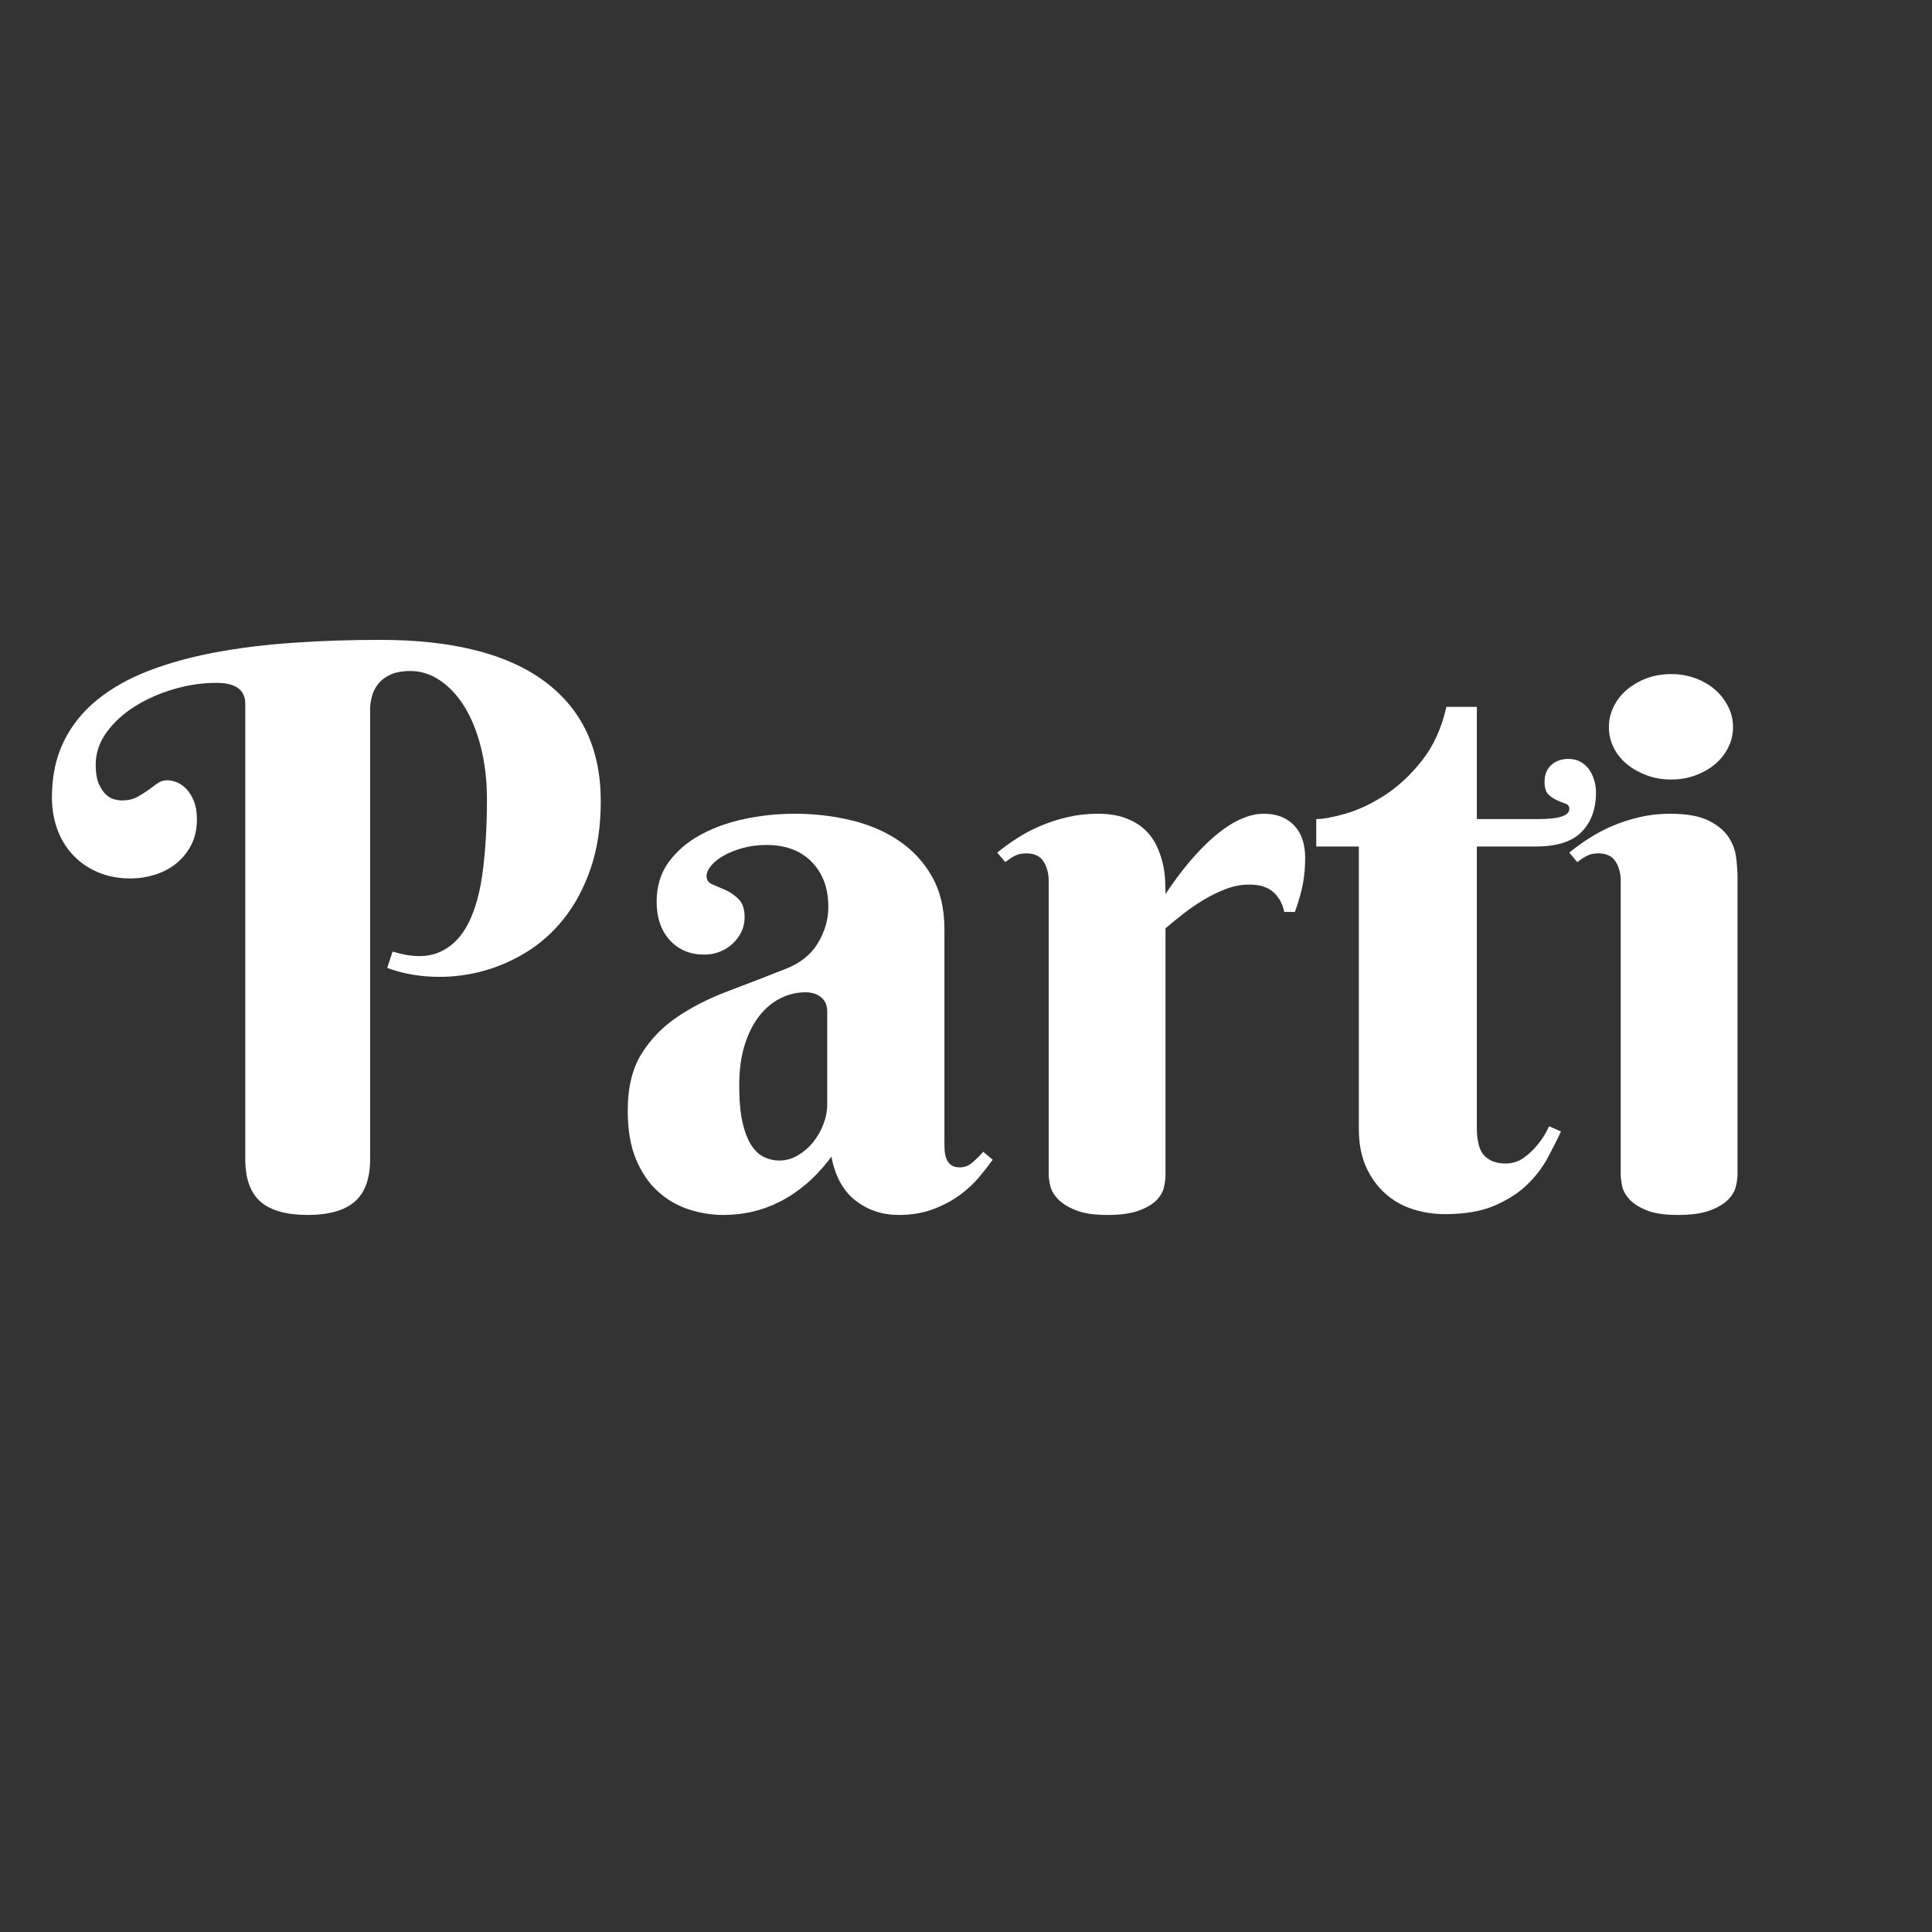 <?xml version="1.0" encoding="UTF-8"?><svg xmlns="http://www.w3.org/2000/svg" xmlns:xlink="http://www.w3.org/1999/xlink" contentScriptType="text/ecmascript" width="375" zoomAndPan="magnify" contentStyleType="text/css" viewBox="0 0 375 375" height="375" preserveAspectRatio="xMidYMid meet" version="1.0"><rect x="0" y="0" width="375" height="375" fill="#333333" stroke="none"/><defs><g><g id="glyph-0-0"/><g id="glyph-0-1"><path d="M 61.766 -9.672 C 61.766 -5.879 60.766 -3.117 58.766 -1.391 C 56.773 0.328 53.734 1.188 49.641 1.188 C 45.504 1.188 42.453 0.328 40.484 -1.391 C 38.516 -3.117 37.531 -5.879 37.531 -9.672 L 37.531 -98.031 C 37.531 -100.738 35.66 -102.094 31.922 -102.094 C 29.203 -102.094 26.453 -101.688 23.672 -100.875 C 20.891 -100.062 18.379 -98.953 16.141 -97.547 C 13.898 -96.148 12.066 -94.477 10.641 -92.531 C 9.211 -90.582 8.5 -88.477 8.5 -86.219 C 8.5 -84.633 8.707 -83.375 9.125 -82.438 C 9.539 -81.508 10.02 -80.812 10.562 -80.344 C 11.102 -79.875 11.656 -79.578 12.219 -79.453 C 12.789 -79.328 13.203 -79.266 13.453 -79.266 C 14.68 -79.266 15.688 -79.473 16.469 -79.891 C 17.258 -80.316 17.973 -80.758 18.609 -81.219 C 19.254 -81.688 19.859 -82.129 20.422 -82.547 C 20.992 -82.973 21.648 -83.188 22.391 -83.188 C 22.973 -83.188 23.598 -83.051 24.266 -82.781 C 24.93 -82.508 25.547 -82.078 26.109 -81.484 C 26.68 -80.891 27.16 -80.113 27.547 -79.156 C 27.941 -78.195 28.141 -77.031 28.141 -75.656 C 28.141 -73.676 27.758 -71.973 27 -70.547 C 26.238 -69.117 25.254 -67.926 24.047 -66.969 C 22.836 -66.008 21.457 -65.297 19.906 -64.828 C 18.352 -64.359 16.816 -64.125 15.297 -64.125 C 12.93 -64.125 10.801 -64.531 8.906 -65.344 C 7.008 -66.156 5.395 -67.273 4.062 -68.703 C 2.727 -70.129 1.719 -71.801 1.031 -73.719 C 0.344 -75.645 0 -77.691 0 -79.859 C 0 -83.941 0.758 -87.547 2.281 -90.672 C 3.812 -93.805 5.969 -96.504 8.75 -98.766 C 11.531 -101.035 14.863 -102.922 18.75 -104.422 C 22.645 -105.922 26.957 -107.113 31.688 -108 C 36.414 -108.883 41.477 -109.508 46.875 -109.875 C 52.27 -110.25 57.875 -110.438 63.688 -110.438 C 77.77 -110.438 88.43 -107.738 95.672 -102.344 C 102.91 -96.957 106.531 -89.219 106.531 -79.125 C 106.531 -74.195 105.875 -69.836 104.562 -66.047 C 103.258 -62.254 101.508 -58.988 99.312 -56.25 C 97.125 -53.52 94.602 -51.305 91.75 -49.609 C 88.895 -47.91 85.941 -46.691 82.891 -45.953 C 79.836 -45.211 76.77 -44.914 73.688 -45.062 C 70.613 -45.207 67.742 -45.773 65.078 -46.766 L 66.125 -49.938 C 69.812 -48.801 72.848 -48.766 75.234 -49.828 C 77.629 -50.891 79.504 -52.773 80.859 -55.484 C 82.211 -58.191 83.145 -61.613 83.656 -65.75 C 84.176 -69.883 84.438 -74.441 84.438 -79.422 C 84.438 -83.16 84.039 -86.566 83.25 -89.641 C 82.469 -92.723 81.398 -95.348 80.047 -97.516 C 78.691 -99.68 77.113 -101.367 75.312 -102.578 C 73.52 -103.785 71.613 -104.391 69.594 -104.391 C 68.02 -104.391 66.727 -104.156 65.719 -103.688 C 64.707 -103.219 63.914 -102.625 63.344 -101.906 C 62.781 -101.195 62.383 -100.438 62.156 -99.625 C 61.938 -98.812 61.805 -98.035 61.766 -97.297 Z M 61.766 -9.672 "/></g><g id="glyph-0-2"><path d="M 42.484 -38.266 C 42.484 -39.492 42.086 -40.426 41.297 -41.062 C 40.504 -41.707 39.492 -42.031 38.266 -42.031 C 36.547 -42.031 34.91 -41.633 33.359 -40.844 C 31.805 -40.062 30.438 -38.906 29.25 -37.375 C 28.07 -35.852 27.133 -33.973 26.438 -31.734 C 25.75 -29.492 25.406 -26.895 25.406 -23.938 C 25.406 -21.082 25.613 -18.719 26.031 -16.844 C 26.457 -14.969 27.023 -13.477 27.734 -12.375 C 28.453 -11.27 29.281 -10.492 30.219 -10.047 C 31.156 -9.598 32.141 -9.375 33.172 -9.375 C 34.453 -9.375 35.656 -9.707 36.781 -10.375 C 37.914 -11.039 38.898 -11.891 39.734 -12.922 C 40.578 -13.961 41.242 -15.125 41.734 -16.406 C 42.234 -17.688 42.484 -18.961 42.484 -20.234 Z M 30.734 -70.625 C 29.055 -70.625 27.504 -70.426 26.078 -70.031 C 24.648 -69.633 23.414 -69.141 22.375 -68.547 C 21.344 -67.961 20.531 -67.312 19.938 -66.594 C 19.352 -65.883 19.062 -65.207 19.062 -64.562 C 19.062 -63.82 19.441 -63.289 20.203 -62.969 C 20.961 -62.656 21.812 -62.289 22.75 -61.875 C 23.688 -61.457 24.535 -60.863 25.297 -60.094 C 26.066 -59.332 26.453 -58.164 26.453 -56.594 C 26.453 -55.551 26.238 -54.598 25.812 -53.734 C 25.395 -52.879 24.828 -52.117 24.109 -51.453 C 23.398 -50.785 22.566 -50.266 21.609 -49.891 C 20.648 -49.523 19.648 -49.344 18.609 -49.344 C 15.859 -49.344 13.629 -50.281 11.922 -52.156 C 10.223 -54.031 9.375 -56.52 9.375 -59.625 C 9.375 -62.625 10.16 -65.191 11.734 -67.328 C 13.316 -69.473 15.375 -71.234 17.906 -72.609 C 20.445 -73.992 23.316 -75.02 26.516 -75.688 C 29.723 -76.352 32.926 -76.688 36.125 -76.688 C 39.969 -76.688 43.633 -76.266 47.125 -75.422 C 50.625 -74.586 53.719 -73.258 56.406 -71.438 C 59.094 -69.613 61.234 -67.297 62.828 -64.484 C 64.43 -61.68 65.234 -58.285 65.234 -54.297 L 65.234 -12.562 C 65.234 -12.113 65.254 -11.617 65.297 -11.078 C 65.348 -10.535 65.473 -10.039 65.672 -9.594 C 65.867 -9.156 66.164 -8.785 66.562 -8.484 C 66.957 -8.191 67.523 -8.047 68.266 -8.047 C 69.148 -8.047 69.973 -8.379 70.734 -9.047 C 71.492 -9.711 72.172 -10.391 72.766 -11.078 L 74.609 -9.531 C 73.867 -8.5 72.984 -7.363 71.953 -6.125 C 70.922 -4.895 69.664 -3.738 68.188 -2.656 C 66.707 -1.57 64.984 -0.66 63.016 0.078 C 61.047 0.816 58.805 1.188 56.297 1.188 C 53.191 1.188 50.43 0.266 48.016 -1.578 C 45.609 -3.43 44.035 -6.281 43.297 -10.125 C 41.711 -8 40.07 -6.223 38.375 -4.797 C 36.676 -3.367 34.941 -2.211 33.172 -1.328 C 31.398 -0.441 29.613 0.195 27.812 0.594 C 26.02 0.988 24.211 1.188 22.391 1.188 C 20.023 1.188 17.734 0.816 15.516 0.078 C 13.297 -0.66 11.312 -1.832 9.562 -3.438 C 7.812 -5.039 6.406 -7.117 5.344 -9.672 C 4.289 -12.234 3.766 -15.363 3.766 -19.062 C 3.766 -23.539 4.648 -27.207 6.422 -30.062 C 8.203 -32.926 10.531 -35.328 13.406 -37.266 C 16.289 -39.211 19.566 -40.875 23.234 -42.25 C 26.898 -43.633 30.656 -45.086 34.5 -46.609 C 37.352 -47.742 39.43 -49.43 40.734 -51.672 C 42.047 -53.91 42.703 -56.211 42.703 -58.578 C 42.703 -62.223 41.629 -65.141 39.484 -67.328 C 37.336 -69.523 34.422 -70.625 30.734 -70.625 Z M 30.734 -70.625 "/></g><g id="glyph-0-3"><path d="M 32.797 -61.094 C 34.672 -63.945 36.664 -66.535 38.781 -68.859 C 39.664 -69.836 40.625 -70.797 41.656 -71.734 C 42.695 -72.672 43.77 -73.508 44.875 -74.25 C 45.988 -74.988 47.133 -75.578 48.312 -76.016 C 49.5 -76.461 50.68 -76.688 51.859 -76.688 C 54.367 -76.688 56.336 -75.93 57.766 -74.422 C 59.191 -72.922 59.906 -70.816 59.906 -68.109 C 59.906 -66.43 59.77 -64.816 59.5 -63.266 C 59.227 -61.723 58.703 -59.844 57.922 -57.625 L 55.844 -57.625 C 55.551 -59.145 54.863 -60.41 53.781 -61.422 C 52.695 -62.43 51.117 -62.938 49.047 -62.938 C 47.523 -62.938 46.023 -62.656 44.547 -62.094 C 43.066 -61.531 41.625 -60.828 40.219 -59.984 C 38.82 -59.148 37.492 -58.238 36.234 -57.25 C 34.984 -56.27 33.836 -55.336 32.797 -54.453 L 32.797 -6.5 C 32.797 -5.863 32.695 -5.098 32.5 -4.203 C 32.301 -3.316 31.82 -2.477 31.062 -1.688 C 30.301 -0.906 29.164 -0.234 27.656 0.328 C 26.156 0.898 24.102 1.188 21.5 1.188 C 18.883 1.188 16.828 0.875 15.328 0.25 C 13.828 -0.363 12.68 -1.086 11.891 -1.922 C 11.109 -2.754 10.617 -3.613 10.422 -4.5 C 10.223 -5.395 10.125 -6.113 10.125 -6.656 L 10.125 -63.688 C 10.125 -65.113 9.789 -66.352 9.125 -67.406 C 8.457 -68.469 7.336 -69 5.766 -69 C 4.922 -69 4.203 -68.848 3.609 -68.547 C 3.023 -68.254 2.391 -67.836 1.703 -67.297 L 0.141 -69.141 C 1.273 -70.078 2.547 -71 3.953 -71.906 C 5.359 -72.82 6.875 -73.625 8.5 -74.312 C 10.125 -75.008 11.867 -75.578 13.734 -76.016 C 15.609 -76.461 17.582 -76.688 19.656 -76.688 C 21.77 -76.688 23.578 -76.398 25.078 -75.828 C 26.578 -75.266 27.805 -74.523 28.766 -73.609 C 29.734 -72.703 30.488 -71.68 31.031 -70.547 C 31.57 -69.422 31.977 -68.273 32.25 -67.109 C 32.52 -65.953 32.676 -64.844 32.719 -63.781 C 32.77 -62.727 32.797 -61.832 32.797 -61.094 Z M 32.797 -61.094 "/></g><g id="glyph-0-4"><path d="M 33.172 -70.328 L 33.172 -15.734 C 33.172 -13.117 33.66 -11.305 34.641 -10.297 C 35.629 -9.297 36.984 -8.797 38.703 -8.797 C 40.035 -8.797 41.219 -9.16 42.25 -9.891 C 43.289 -10.629 44.18 -11.469 44.922 -12.406 C 45.805 -13.445 46.566 -14.656 47.203 -16.031 L 49.5 -15 C 48.758 -13.414 47.883 -11.688 46.875 -9.812 C 45.863 -7.945 44.52 -6.211 42.844 -4.609 C 41.176 -3.016 39.07 -1.676 36.531 -0.594 C 34 0.488 30.812 1.031 26.969 1.031 C 24.801 1.031 22.719 0.707 20.719 0.062 C 18.727 -0.57 16.957 -1.578 15.406 -2.953 C 13.852 -4.336 12.609 -6.062 11.672 -8.125 C 10.734 -10.195 10.266 -12.688 10.266 -15.594 L 10.266 -70.328 L 2 -70.328 L 2 -75.656 C 3.375 -75.656 5.289 -76.008 7.75 -76.719 C 10.219 -77.438 12.742 -78.629 15.328 -80.297 C 17.91 -81.973 20.312 -84.211 22.531 -87.016 C 24.75 -89.828 26.328 -93.301 27.266 -97.438 L 33.172 -97.438 L 33.172 -75.656 L 45.219 -75.656 C 49.156 -75.656 51.125 -76.316 51.125 -77.641 C 51.125 -78.129 50.875 -78.461 50.375 -78.641 C 49.883 -78.816 49.332 -79.039 48.719 -79.312 C 48.102 -79.582 47.547 -79.961 47.047 -80.453 C 46.555 -80.941 46.312 -81.754 46.312 -82.891 C 46.312 -84.266 46.742 -85.348 47.609 -86.141 C 48.473 -86.93 49.594 -87.328 50.969 -87.328 C 51.852 -87.328 52.629 -87.141 53.297 -86.766 C 53.961 -86.398 54.516 -85.906 54.953 -85.281 C 55.398 -84.664 55.734 -83.961 55.953 -83.172 C 56.18 -82.391 56.297 -81.602 56.297 -80.812 C 56.297 -77.613 55.367 -75.066 53.516 -73.172 C 51.672 -71.273 48.707 -70.328 44.625 -70.328 Z M 33.172 -70.328 "/></g><g id="glyph-0-5"><path d="M 32.797 -6.656 C 32.797 -6.008 32.688 -5.227 32.469 -4.312 C 32.25 -3.406 31.734 -2.547 30.922 -1.734 C 30.109 -0.922 28.938 -0.234 27.406 0.328 C 25.883 0.898 23.816 1.188 21.203 1.188 C 18.586 1.188 16.539 0.875 15.062 0.25 C 13.594 -0.363 12.488 -1.086 11.75 -1.922 C 11.008 -2.754 10.551 -3.613 10.375 -4.5 C 10.207 -5.395 10.125 -6.113 10.125 -6.656 L 10.125 -63.688 C 10.125 -65.113 9.789 -66.352 9.125 -67.406 C 8.457 -68.469 7.336 -69 5.766 -69 C 4.922 -69 4.203 -68.848 3.609 -68.547 C 3.023 -68.254 2.391 -67.836 1.703 -67.297 L 0.141 -69.141 C 1.273 -70.078 2.547 -71 3.953 -71.906 C 5.359 -72.82 6.875 -73.625 8.5 -74.312 C 10.125 -75.008 11.867 -75.578 13.734 -76.016 C 15.609 -76.461 17.582 -76.688 19.656 -76.688 C 22.852 -76.688 25.336 -76.254 27.109 -75.391 C 28.879 -74.523 30.18 -73.461 31.016 -72.203 C 31.859 -70.953 32.363 -69.613 32.531 -68.188 C 32.707 -66.758 32.797 -65.504 32.797 -64.422 Z M 7.828 -93.531 C 7.828 -94.906 8.133 -96.219 8.75 -97.469 C 9.363 -98.727 10.223 -99.828 11.328 -100.766 C 12.441 -101.703 13.723 -102.441 15.172 -102.984 C 16.629 -103.523 18.223 -103.797 19.953 -103.797 C 21.617 -103.797 23.176 -103.523 24.625 -102.984 C 26.082 -102.441 27.352 -101.703 28.438 -100.766 C 29.52 -99.828 30.367 -98.727 30.984 -97.469 C 31.609 -96.219 31.922 -94.906 31.922 -93.531 C 31.922 -92.102 31.609 -90.77 30.984 -89.531 C 30.367 -88.301 29.52 -87.227 28.438 -86.312 C 27.352 -85.406 26.082 -84.68 24.625 -84.141 C 23.176 -83.598 21.617 -83.328 19.953 -83.328 C 18.223 -83.328 16.629 -83.598 15.172 -84.141 C 13.723 -84.68 12.441 -85.406 11.328 -86.312 C 10.223 -87.227 9.363 -88.301 8.75 -89.531 C 8.133 -90.77 7.828 -92.102 7.828 -93.531 Z M 7.828 -93.531 "/></g></g></defs><g fill="rgb(100%, 100%, 100%)" fill-opacity="1"><use x="10.077" y="234.634" xmlns:xlink="http://www.w3.org/1999/xlink" xlink:href="#glyph-0-1" xlink:type="simple" xlink:actuate="onLoad" xlink:show="embed"/></g><g fill="rgb(100%, 100%, 100%)" fill-opacity="1"><use x="118.078" y="234.634" xmlns:xlink="http://www.w3.org/1999/xlink" xlink:href="#glyph-0-2" xlink:type="simple" xlink:actuate="onLoad" xlink:show="embed"/></g><g fill="rgb(100%, 100%, 100%)" fill-opacity="1"><use x="193.427" y="234.634" xmlns:xlink="http://www.w3.org/1999/xlink" xlink:href="#glyph-0-3" xlink:type="simple" xlink:actuate="onLoad" xlink:show="embed"/></g><g fill="rgb(100%, 100%, 100%)" fill-opacity="1"><use x="253.484" y="234.634" xmlns:xlink="http://www.w3.org/1999/xlink" xlink:href="#glyph-0-4" xlink:type="simple" xlink:actuate="onLoad" xlink:show="embed"/></g><g fill="rgb(100%, 100%, 100%)" fill-opacity="1"><use x="304.456" y="234.634" xmlns:xlink="http://www.w3.org/1999/xlink" xlink:href="#glyph-0-5" xlink:type="simple" xlink:actuate="onLoad" xlink:show="embed"/></g></svg>